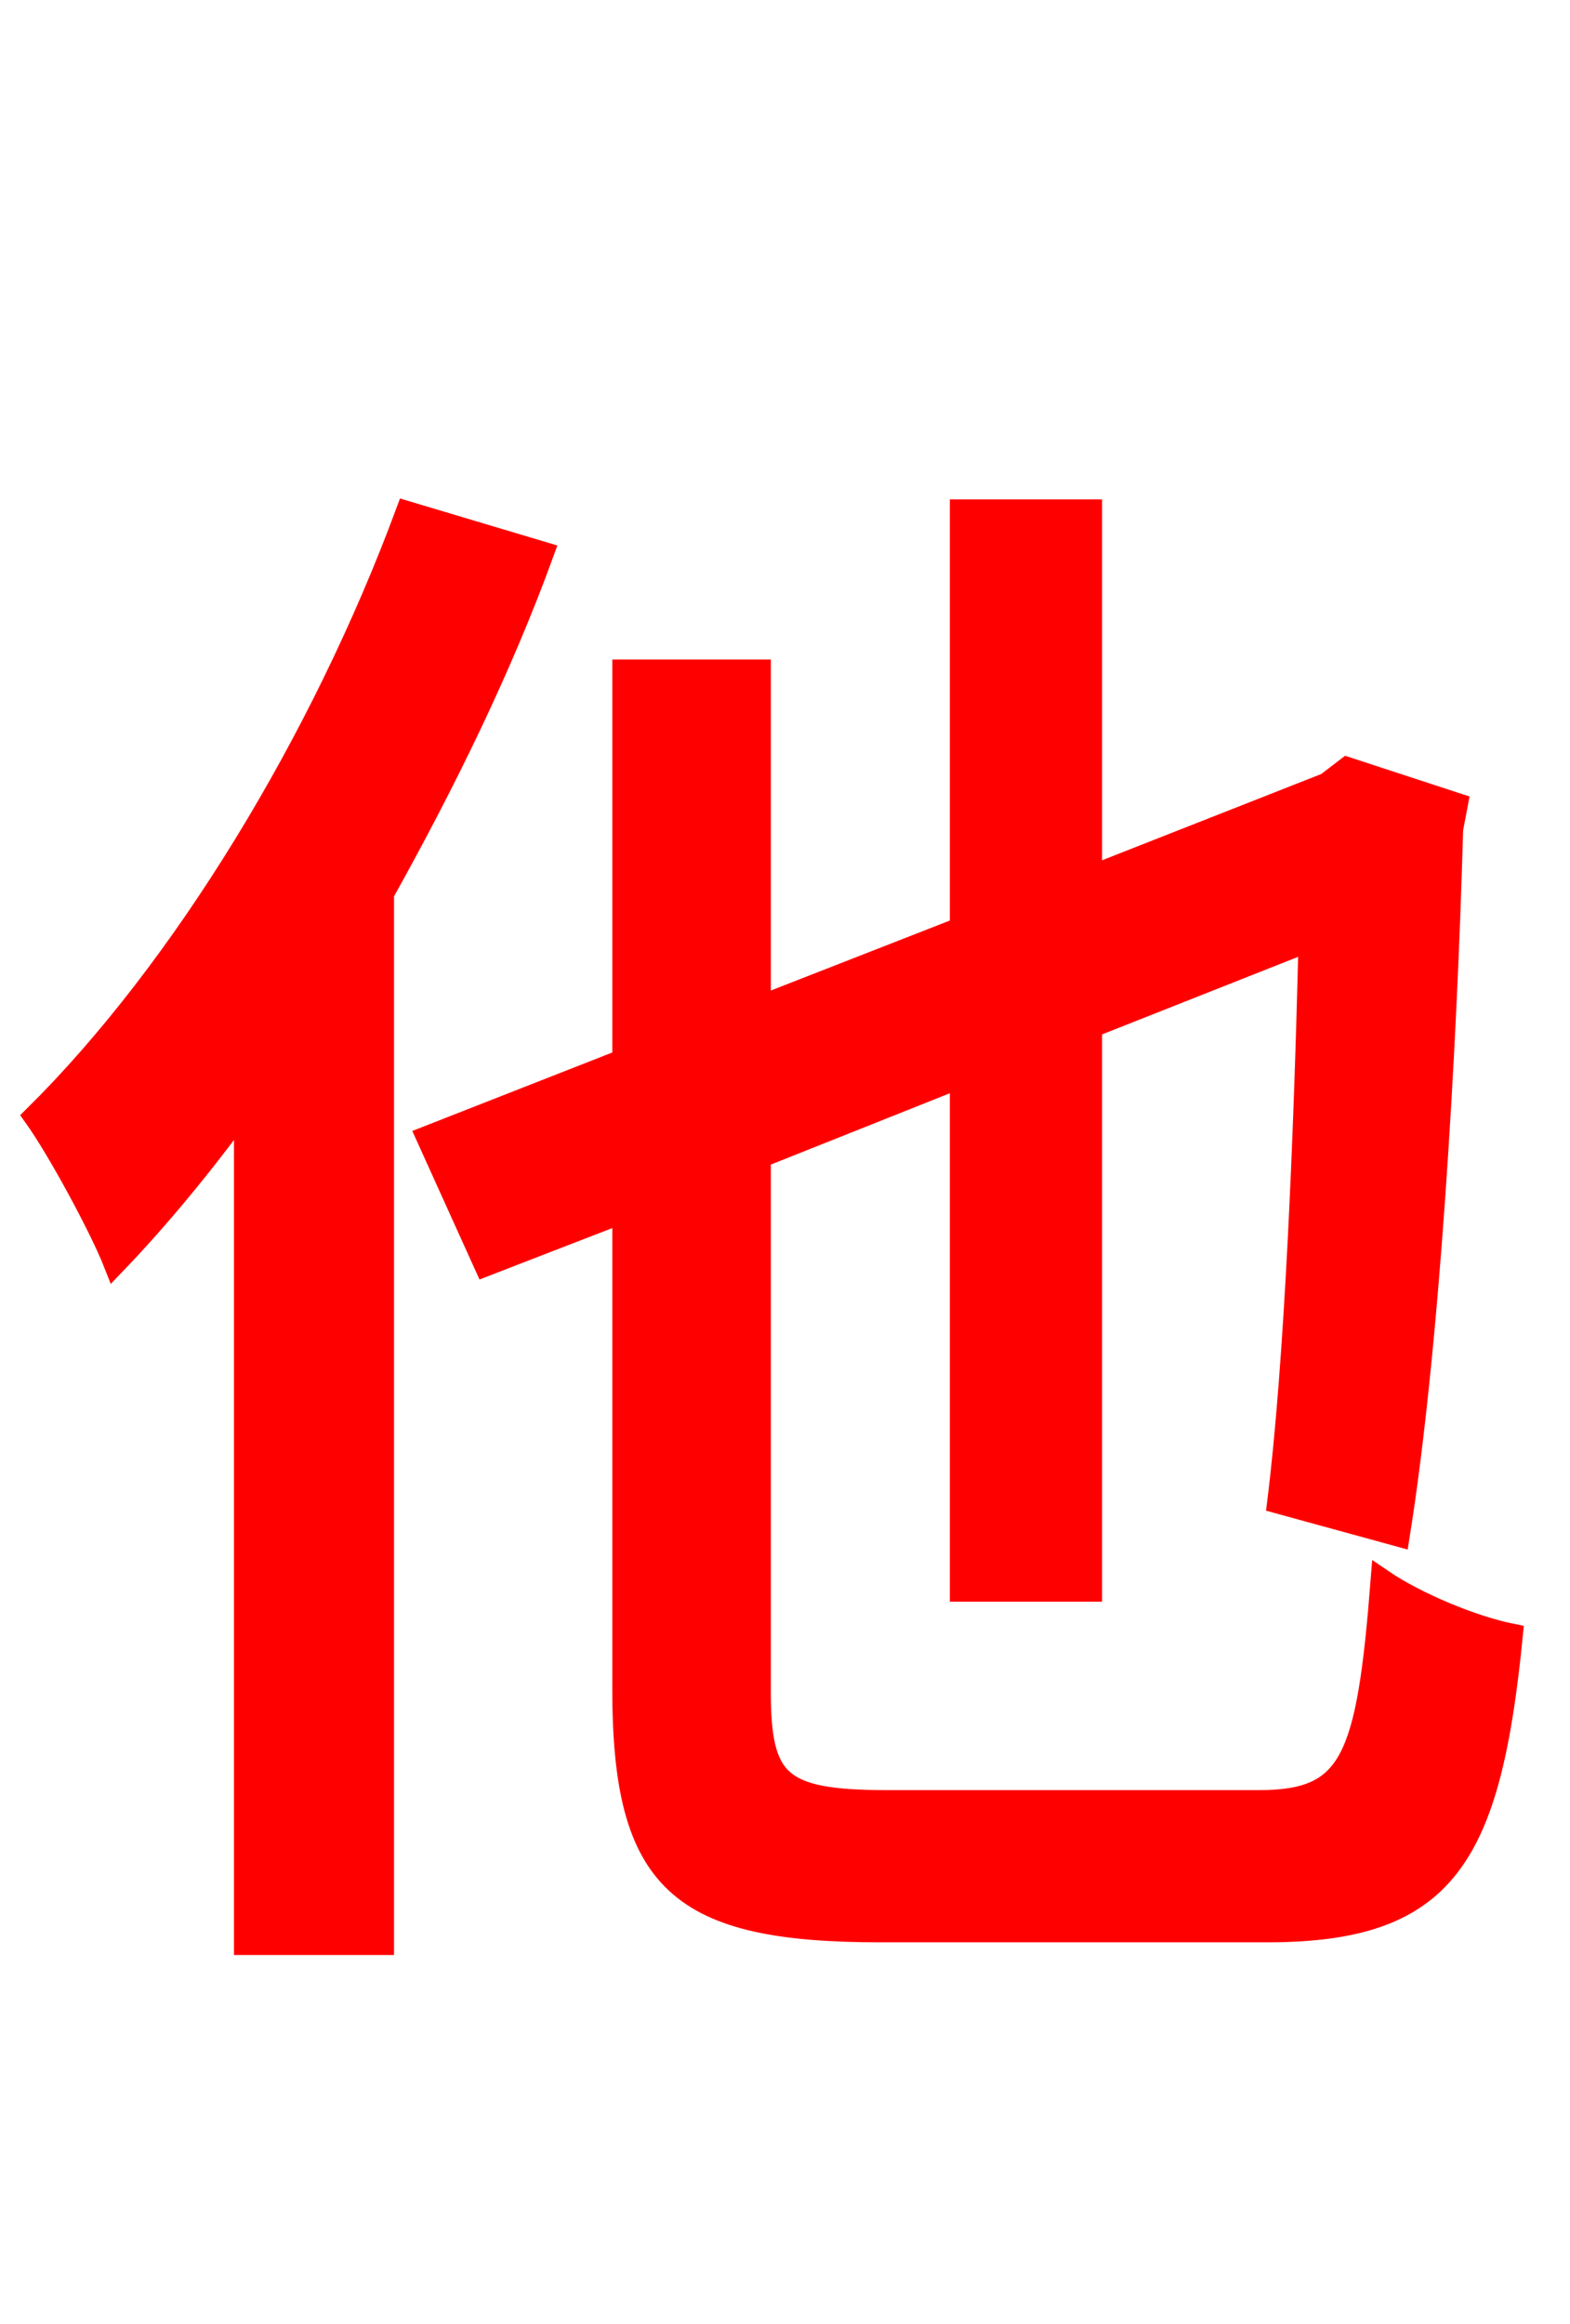 <svg xmlns="http://www.w3.org/2000/svg" xmlns:xlink="http://www.w3.org/1999/xlink" width="72" height="106.56"><path fill="red" stroke="red" d="M18.65 23.47C14.76 33.98 8.35 44.50 1.58 51.19C2.66 52.70 4.61 56.30 5.26 57.96C7.27 55.87 9.29 53.42 11.23 50.76L11.23 89.14L17.57 89.14L17.57 40.97C20.38 35.93 22.97 30.67 24.91 25.34ZM40.68 82.58C35.71 82.58 34.85 81.72 34.85 77.54L34.85 53.06L44.06 49.39L44.06 72.94L50.04 72.94L50.04 47.09L60.05 43.13C59.83 52.27 59.40 62.57 58.61 68.90L64.15 70.42C65.52 61.85 66.31 48.31 66.60 38.02L66.82 36.86L61.78 35.21L60.84 35.93L50.04 40.18L50.04 23.40L44.06 23.40L44.06 42.55L34.85 46.15L34.85 30.74L28.58 30.74L28.58 48.60L19.58 52.13L22.25 58.03L28.58 55.58L28.58 77.47C28.58 86.33 31.18 88.56 40.39 88.56L58.10 88.56C66.31 88.56 68.33 85.18 69.34 74.95C67.54 74.59 64.94 73.51 63.36 72.43C62.71 80.71 61.99 82.58 57.74 82.58Z"/></svg>
